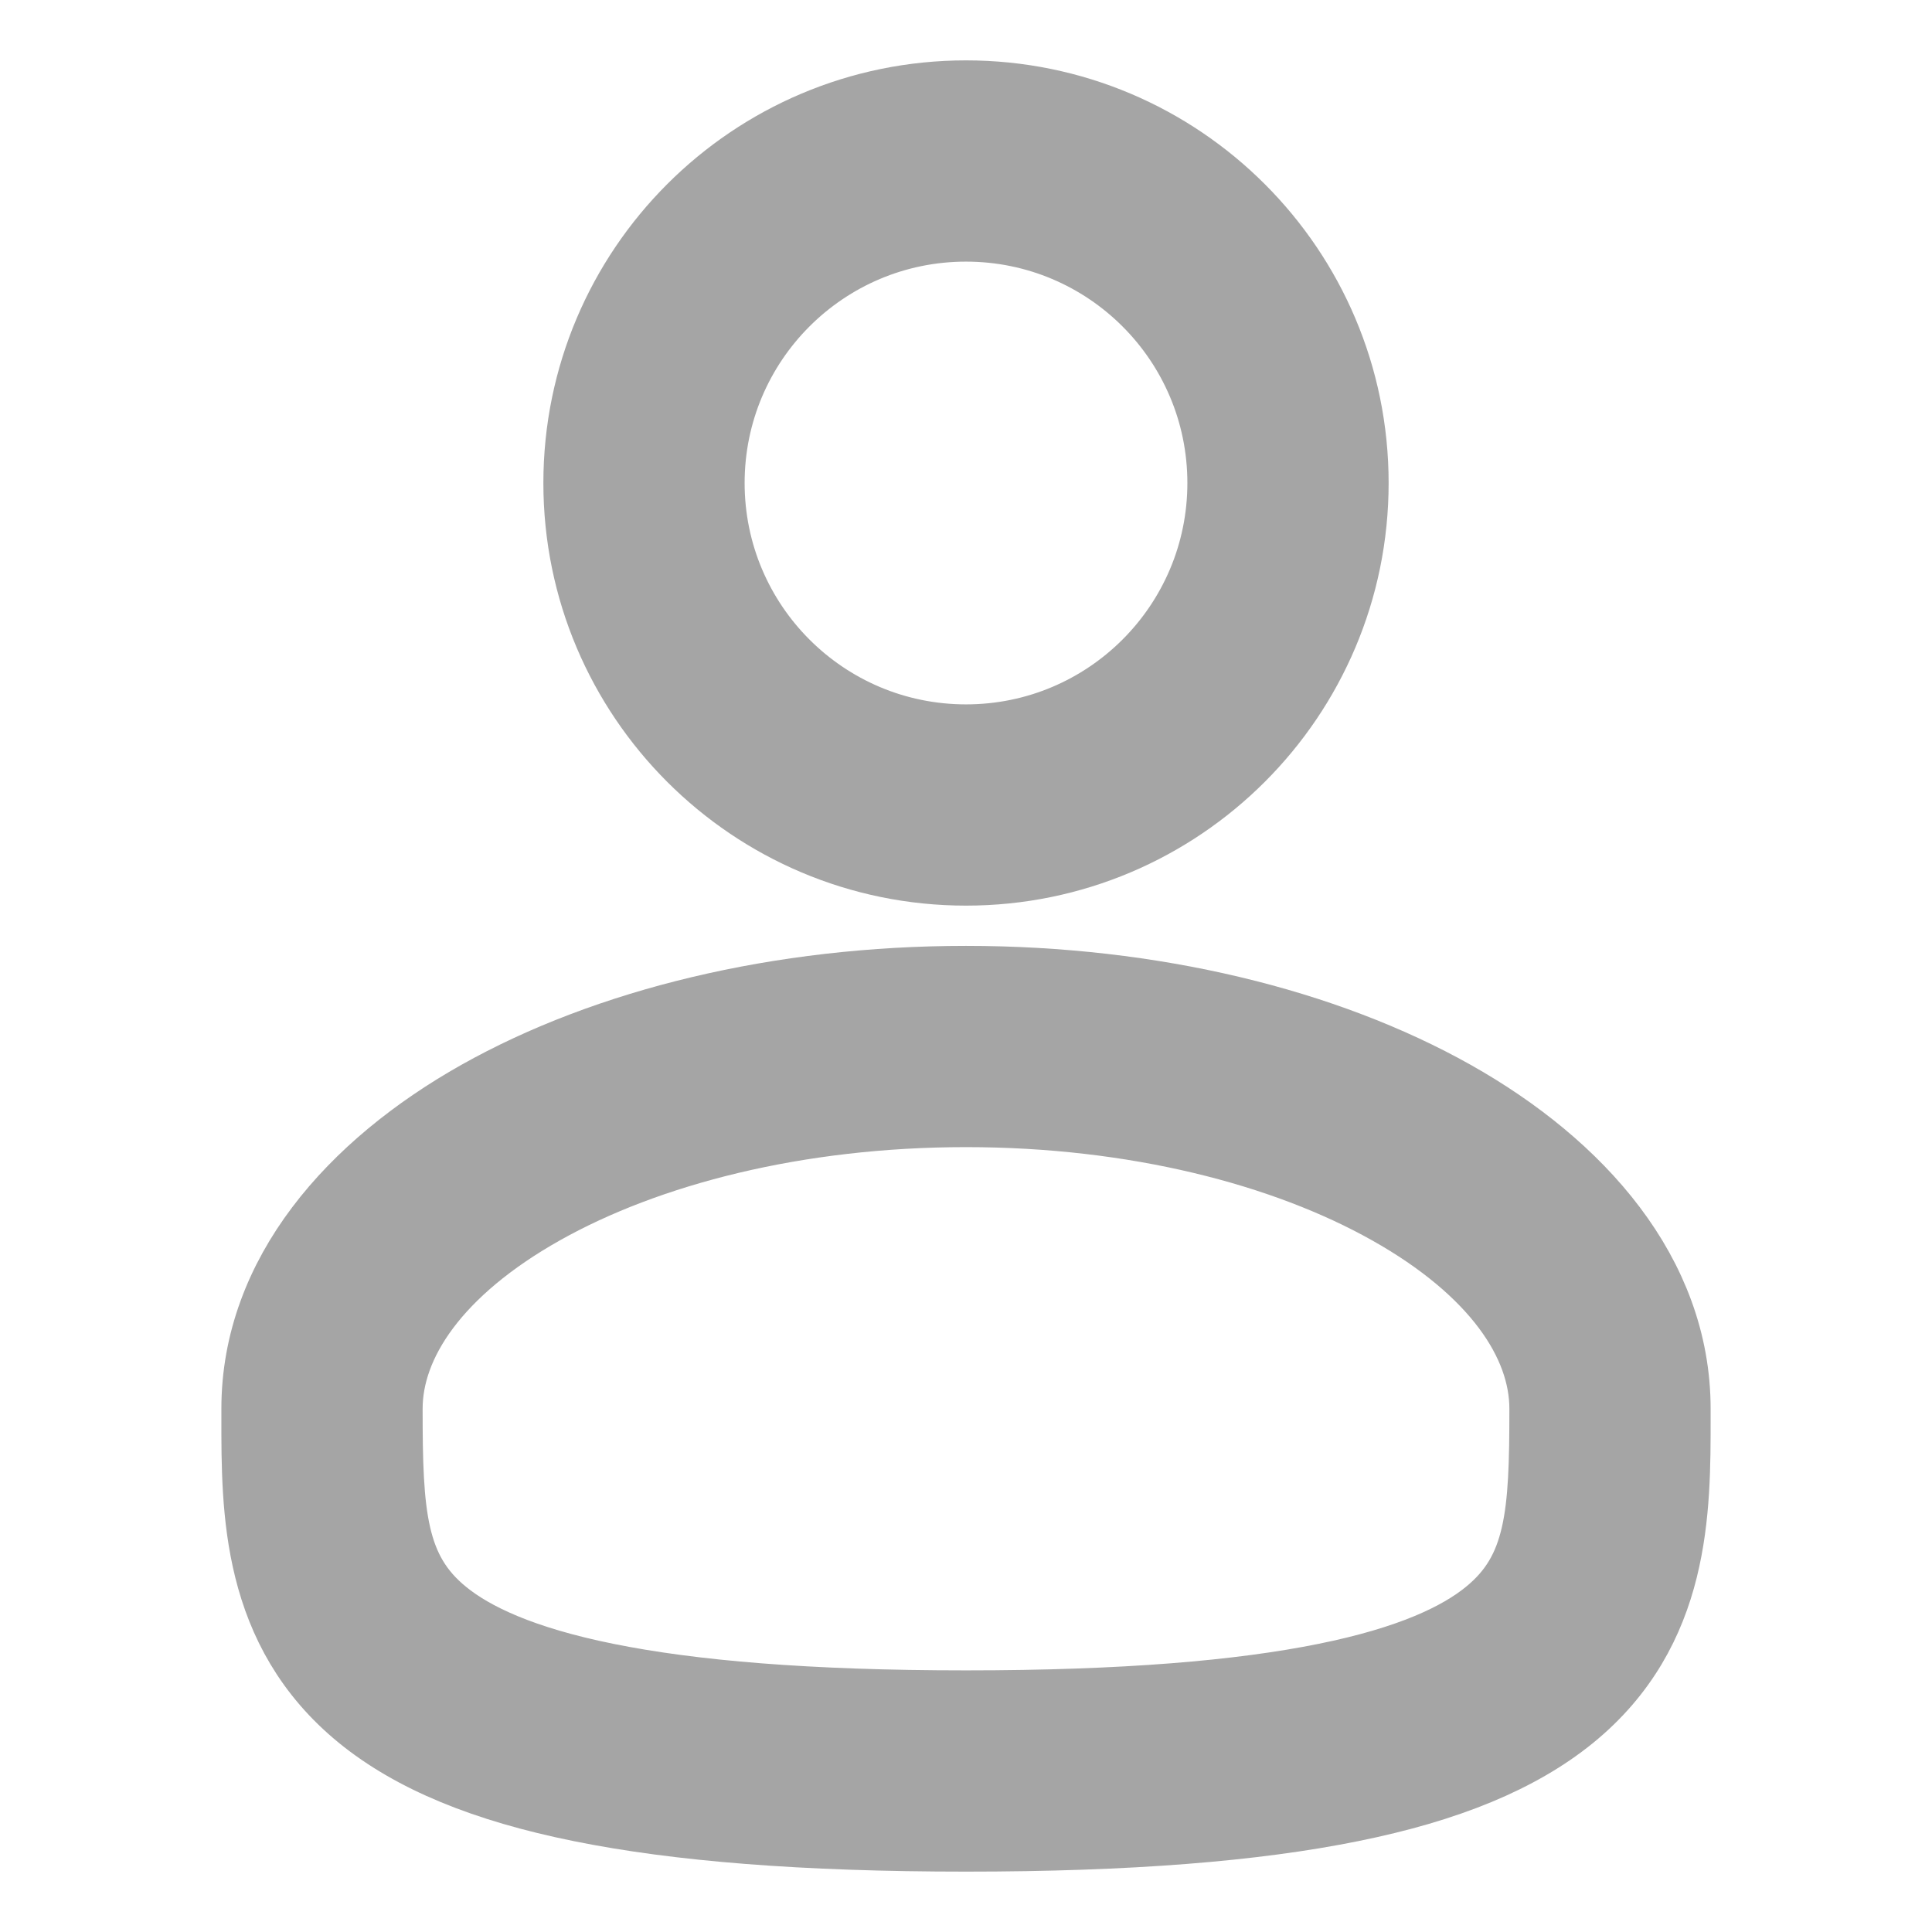 <!DOCTYPE svg PUBLIC "-//W3C//DTD SVG 1.1//EN" "http://www.w3.org/Graphics/SVG/1.1/DTD/svg11.dtd">
<!-- Uploaded to: SVG Repo, www.svgrepo.com, Transformed by: SVG Repo Mixer Tools -->
<svg width="64px" height="64px" viewBox="0 0 24 24" fill="none" xmlns="http://www.w3.org/2000/svg" stroke="#a5a5a5">
<g id="SVGRepo_bgCarrier" stroke-width="0"/>
<g id="SVGRepo_tracerCarrier" stroke-linecap="round" stroke-linejoin="round"/>
<g id="SVGRepo_iconCarrier"> <path fill-rule="evenodd" clip-rule="evenodd" d="M12 1.25C9.377 1.25 7.25 3.377 7.25 6C7.25 8.623 9.377 10.75 12 10.75C14.623 10.75 16.75 8.623 16.75 6C16.75 3.377 14.623 1.25 12 1.25ZM8.75 6C8.75 4.205 10.205 2.75 12 2.75C13.795 2.75 15.25 4.205 15.25 6C15.25 7.795 13.795 9.25 12 9.25C10.205 9.25 8.75 7.795 8.75 6Z" fill="#a5a5a5"/> <path fill-rule="evenodd" clip-rule="evenodd" d="M12 12.25C9.687 12.25 7.555 12.776 5.976 13.664C4.42 14.54 3.25 15.866 3.25 17.5L3.25 17.602C3.249 18.764 3.248 20.222 4.527 21.264C5.156 21.776 6.037 22.141 7.226 22.381C8.419 22.623 9.974 22.75 12 22.75C14.026 22.75 15.581 22.623 16.774 22.381C17.964 22.141 18.844 21.776 19.474 21.264C20.753 20.222 20.751 18.764 20.75 17.602L20.75 17.5C20.75 15.866 19.581 14.54 18.025 13.664C16.445 12.776 14.314 12.25 12 12.25ZM4.75 17.5C4.75 16.649 5.372 15.725 6.711 14.972C8.027 14.232 9.895 13.75 12 13.75C14.105 13.75 15.973 14.232 17.289 14.972C18.629 15.725 19.25 16.649 19.25 17.5C19.25 18.808 19.21 19.544 18.526 20.1C18.156 20.402 17.537 20.697 16.476 20.911C15.419 21.125 13.974 21.25 12 21.25C10.026 21.25 8.581 21.125 7.524 20.911C6.464 20.697 5.844 20.402 5.474 20.1C4.79 19.544 4.75 18.808 4.75 17.5Z" fill="#a5a5a5"/> </g>
</svg>